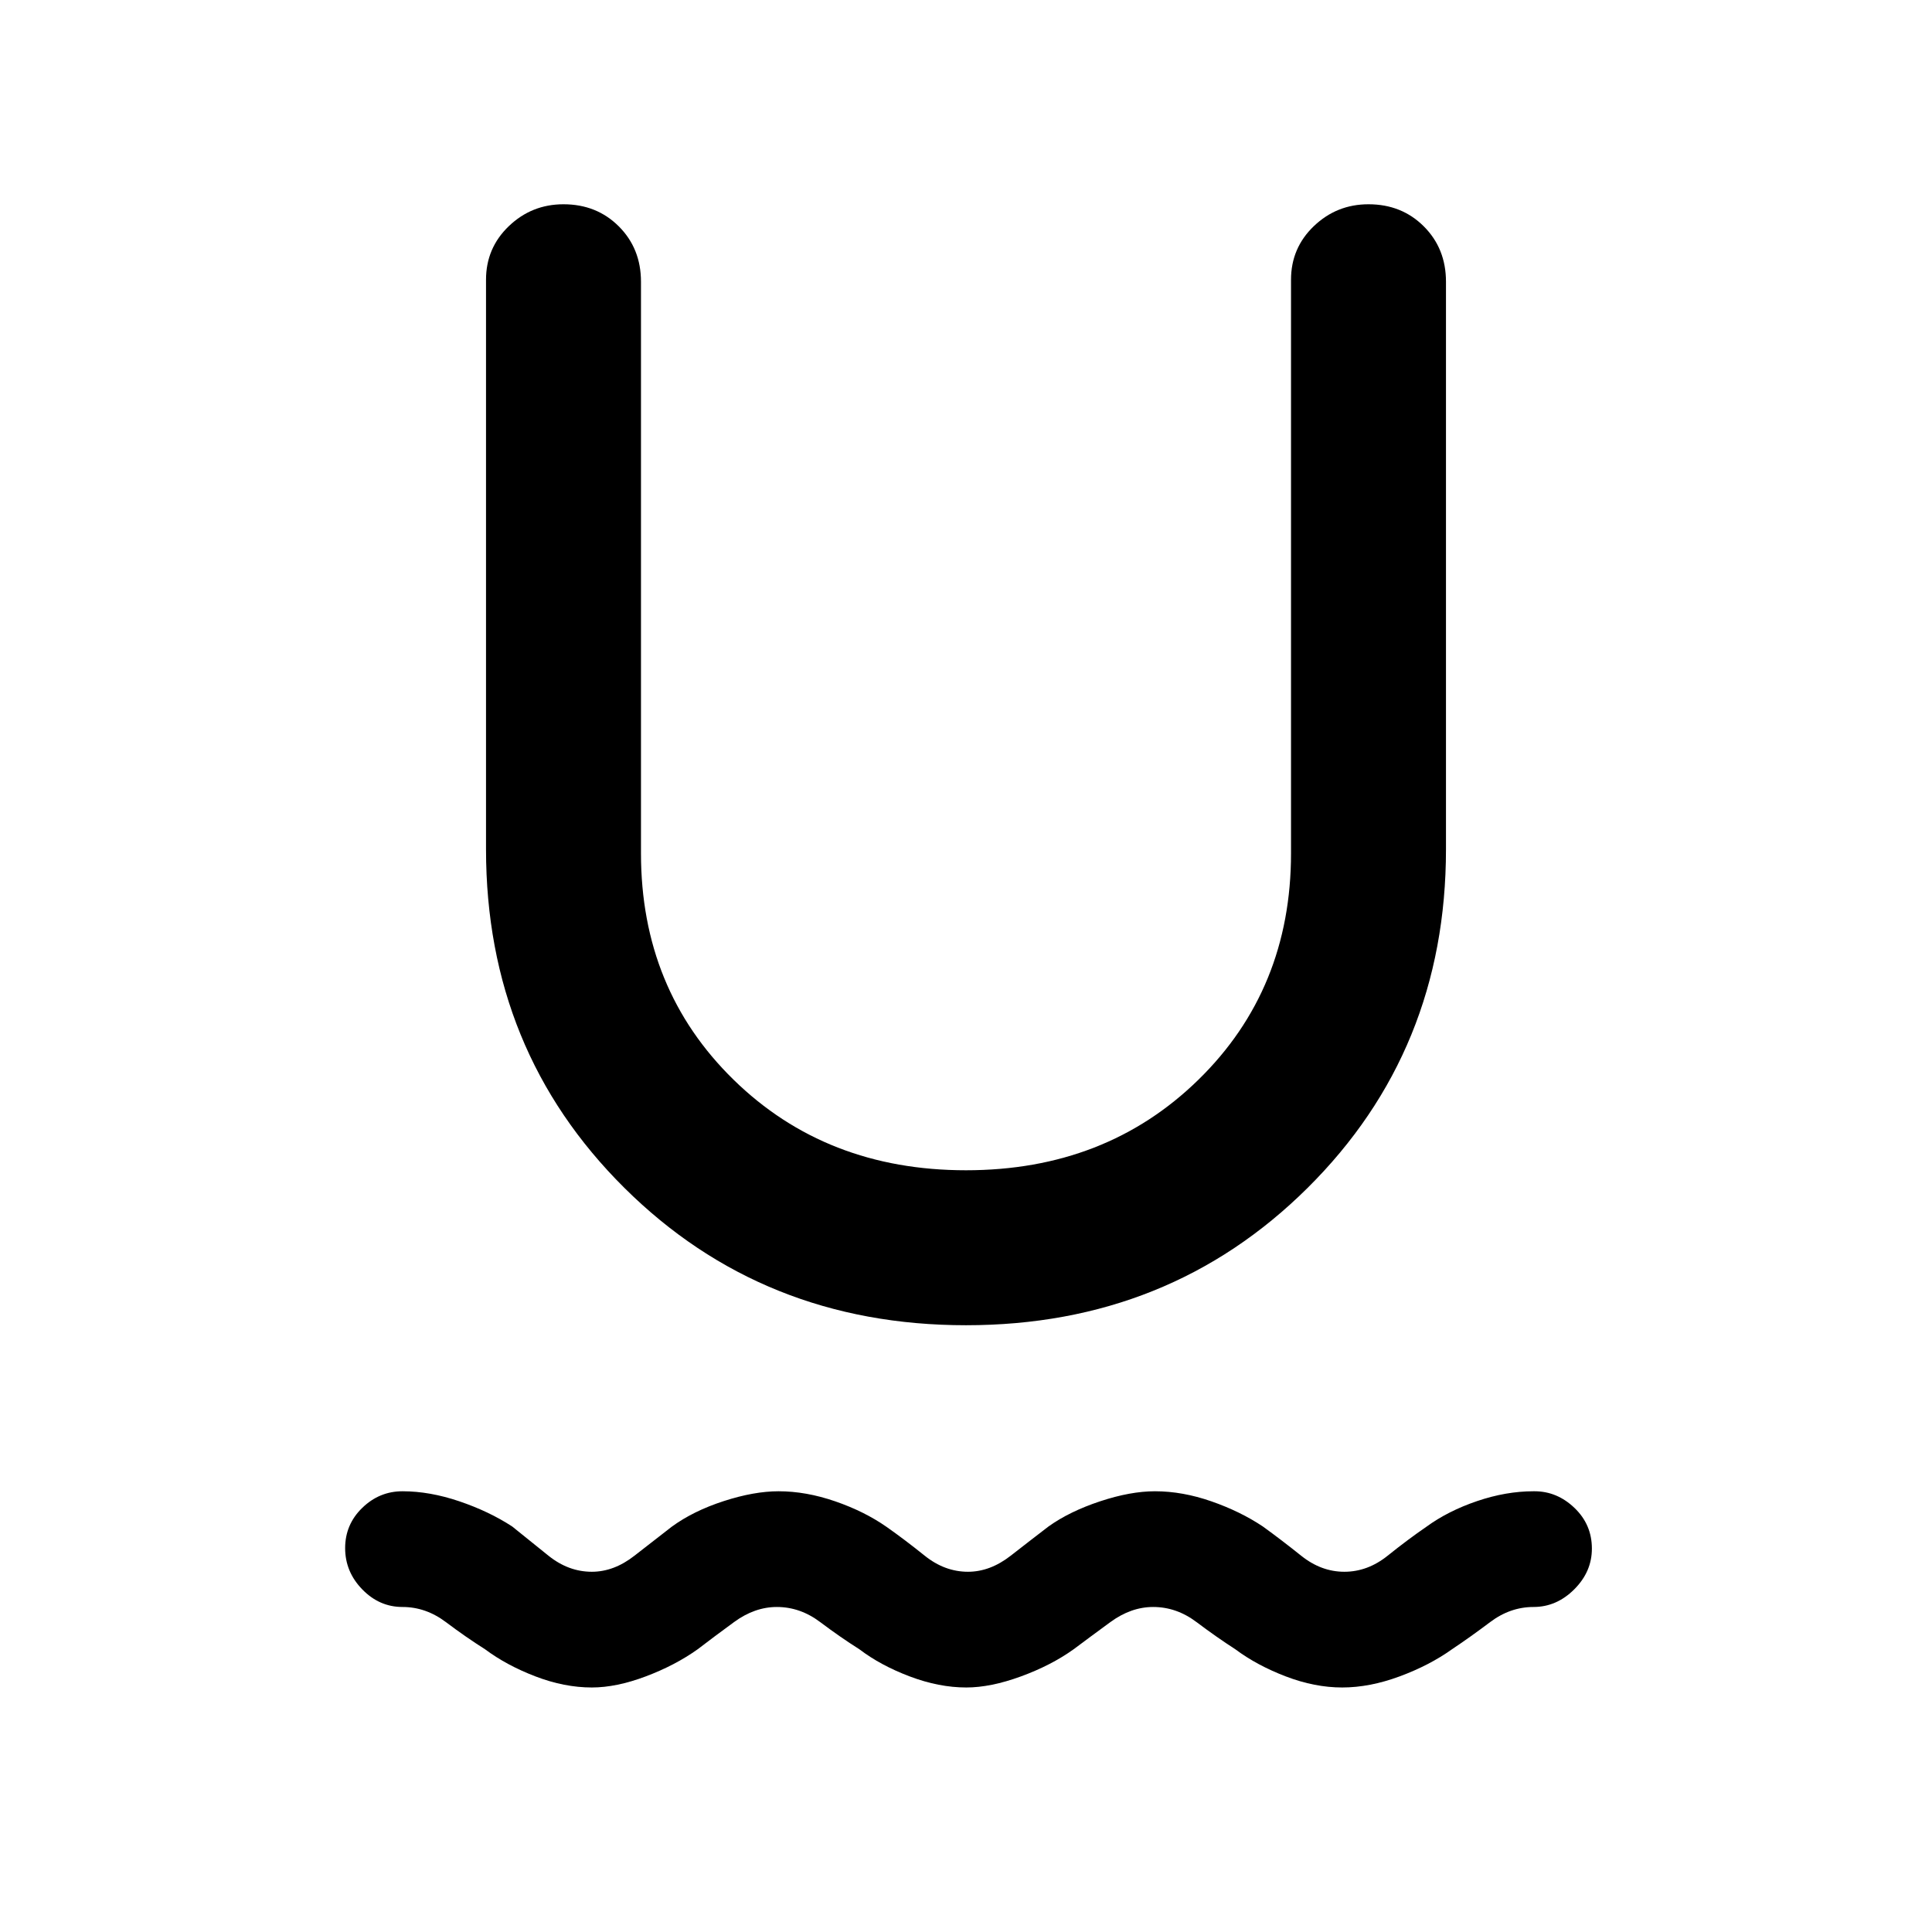 <svg xmlns="http://www.w3.org/2000/svg" height="48" viewBox="0 -960 960 960" width="48"><path d="M294.08-121.5q-13.64 0-28-5.5T241-140.5q-9.5-6-19.46-13.5T200-161.5q-11.5 0-20-8.75t-8.5-20.5q0-11.75 8.5-20t20-8.25q13.54 0 28.27 5t26.23 12.5q8.17 6.62 18.08 14.56 9.92 7.94 21.49 7.94 11.02 0 21.22-8 10.21-8 18.52-14.4 10.71-7.82 25.8-12.71Q374.7-219 386.86-219q13.64 0 28.14 5t25.5 12.68q9 6.32 18.96 14.32 9.95 8 21.53 8 11.01 0 21.26-8 10.25-8 18.75-14.5 10.5-7.5 25.61-12.5 15.1-5 27.28-5 13.65 0 28.02 5t25.59 12.5q9.16 6.62 19.08 14.56Q656.5-179 668-179q11.58 0 21.54-8 9.96-8 19.28-14.4 10.74-7.82 25.12-12.71Q748.33-219 762-219h.5q11.22 0 19.86 8.28 8.64 8.28 8.64 20.22 0 11.5-8.78 20.25T762-161.5q-11.58 0-21.54 7.5-9.96 7.5-18.96 13.5-11.2 8-26.06 13.5-14.87 5.5-28.52 5.5T638.9-127q-14.37-5.5-25.09-13.5-9.31-6-19.27-13.5-9.95-7.5-21.53-7.5-11.01 0-21.26 7.5-10.25 7.5-18.25 13.5-11.17 8-26.2 13.5t-27.15 5.5q-13.59 0-28.12-5.5-14.53-5.5-25.03-13.5-9.5-6-19.46-13.5-9.95-7.5-21.53-7.5-11.01 0-21.26 7.5-10.25 7.5-18.06 13.5-11.22 8-25.83 13.5-14.61 5.5-26.78 5.5ZM480-301.5q-101 0-169.75-68.25T241.5-538v-283q0-15.78 11.35-26.64Q264.2-858.5 280-858.5q16.5 0 27.5 11t11 27.5v284q0 67.5 46 112.5t115.5 45q69.5 0 115.5-45t46-112.5v-285q0-15.78 11.35-26.64Q664.2-858.5 680-858.5q16.5 0 27.5 11t11 27.5v282q0 100-68.75 168.25T480-301.5Z"/></svg>